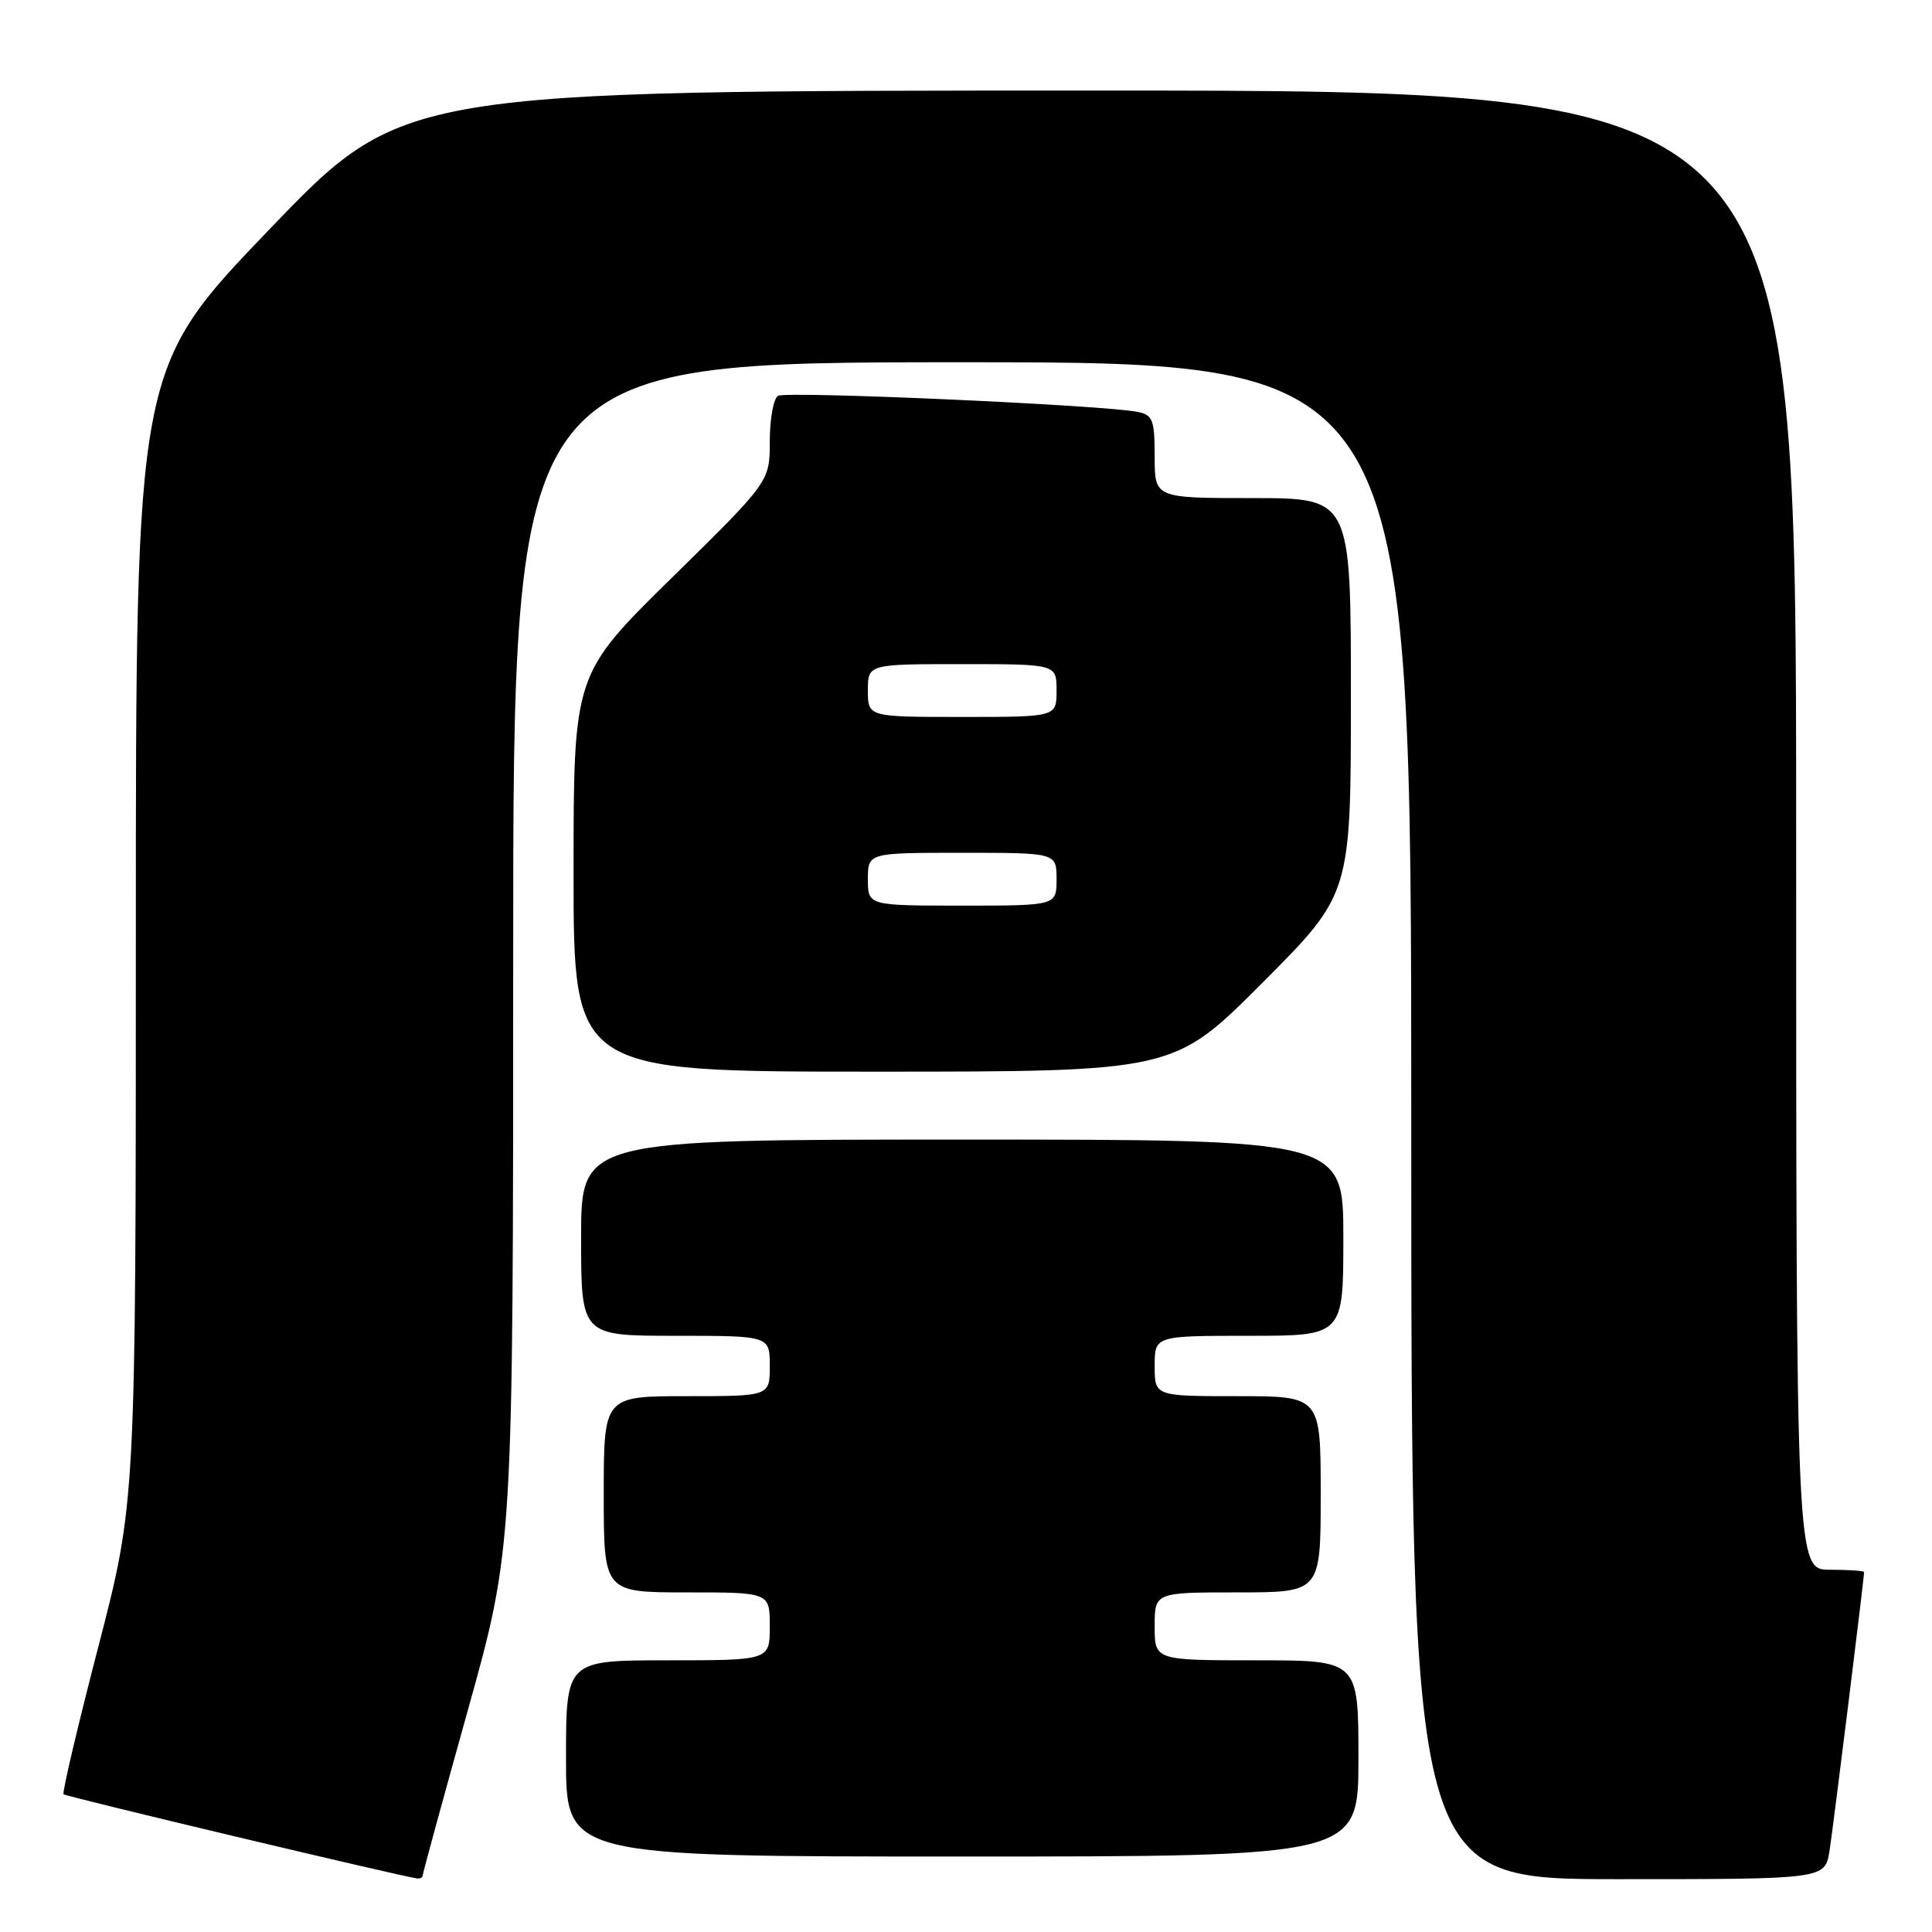 <?xml version="1.0" encoding="UTF-8" standalone="no"?>
<!DOCTYPE svg PUBLIC "-//W3C//DTD SVG 1.1//EN" "http://www.w3.org/Graphics/SVG/1.1/DTD/svg11.dtd" >
<svg xmlns="http://www.w3.org/2000/svg" xmlns:xlink="http://www.w3.org/1999/xlink" version="1.1" viewBox="0 0 256 256">
 <g >
 <path fill="currentColor"
d=" M 56.00 248.54 C 56.00 248.28 58.70 238.40 62.00 226.58 C 68.00 205.09 68.00 205.09 68.00 126.54 C 68.00 48.00 68.00 48.00 127.50 48.00 C 187.00 48.00 187.00 48.00 187.00 148.50 C 187.00 249.00 187.00 249.00 214.41 249.00 C 241.82 249.00 241.82 249.00 242.42 245.25 C 242.92 242.04 247.00 209.18 247.00 208.31 C 247.00 208.14 244.97 208.00 242.50 208.00 C 238.00 208.00 238.00 208.00 238.00 110.00 C 238.00 12.00 238.00 12.00 145.68 12.00 C 53.36 12.00 53.36 12.00 35.68 30.41 C 18.00 48.83 18.00 48.83 18.00 123.92 C 18.00 199.01 18.00 199.01 13.03 218.20 C 10.29 228.75 8.22 237.55 8.42 237.75 C 8.73 238.06 52.92 248.58 55.25 248.90 C 55.66 248.95 56.00 248.79 56.00 248.54 Z  M 180.00 233.00 C 180.00 220.00 180.00 220.00 166.50 220.00 C 153.00 220.00 153.00 220.00 153.00 215.50 C 153.00 211.00 153.00 211.00 164.00 211.00 C 175.00 211.00 175.00 211.00 175.00 198.00 C 175.00 185.00 175.00 185.00 164.00 185.00 C 153.00 185.00 153.00 185.00 153.00 181.00 C 153.00 177.00 153.00 177.00 165.50 177.00 C 178.00 177.00 178.00 177.00 178.00 164.00 C 178.00 151.00 178.00 151.00 127.50 151.00 C 77.00 151.00 77.00 151.00 77.00 164.00 C 77.00 177.00 77.00 177.00 89.50 177.00 C 102.00 177.00 102.00 177.00 102.00 181.00 C 102.00 185.00 102.00 185.00 91.00 185.00 C 80.00 185.00 80.00 185.00 80.00 198.00 C 80.00 211.00 80.00 211.00 91.00 211.00 C 102.00 211.00 102.00 211.00 102.00 215.50 C 102.00 220.00 102.00 220.00 88.50 220.00 C 75.00 220.00 75.00 220.00 75.00 233.00 C 75.00 246.00 75.00 246.00 127.50 246.00 C 180.00 246.00 180.00 246.00 180.00 233.00 Z  M 167.27 130.23 C 179.00 118.47 179.00 118.47 179.00 92.23 C 179.00 66.00 179.00 66.00 166.00 66.00 C 153.00 66.00 153.00 66.00 153.00 60.52 C 153.00 55.64 152.75 54.99 150.75 54.58 C 146.34 53.67 104.15 51.79 103.09 52.45 C 102.49 52.82 102.00 55.52 102.00 58.46 C 102.00 63.81 102.00 63.81 89.00 76.58 C 76.00 89.34 76.00 89.34 76.00 115.67 C 76.00 142.00 76.00 142.00 115.77 142.00 C 155.53 142.00 155.53 142.00 167.27 130.23 Z  M 115.00 116.50 C 115.00 113.00 115.00 113.00 127.50 113.00 C 140.00 113.00 140.00 113.00 140.00 116.50 C 140.00 120.00 140.00 120.00 127.50 120.00 C 115.00 120.00 115.00 120.00 115.00 116.50 Z  M 115.00 91.50 C 115.00 88.00 115.00 88.00 127.50 88.00 C 140.00 88.00 140.00 88.00 140.00 91.50 C 140.00 95.00 140.00 95.00 127.50 95.00 C 115.00 95.00 115.00 95.00 115.00 91.50 Z "/>
</g>
</svg>